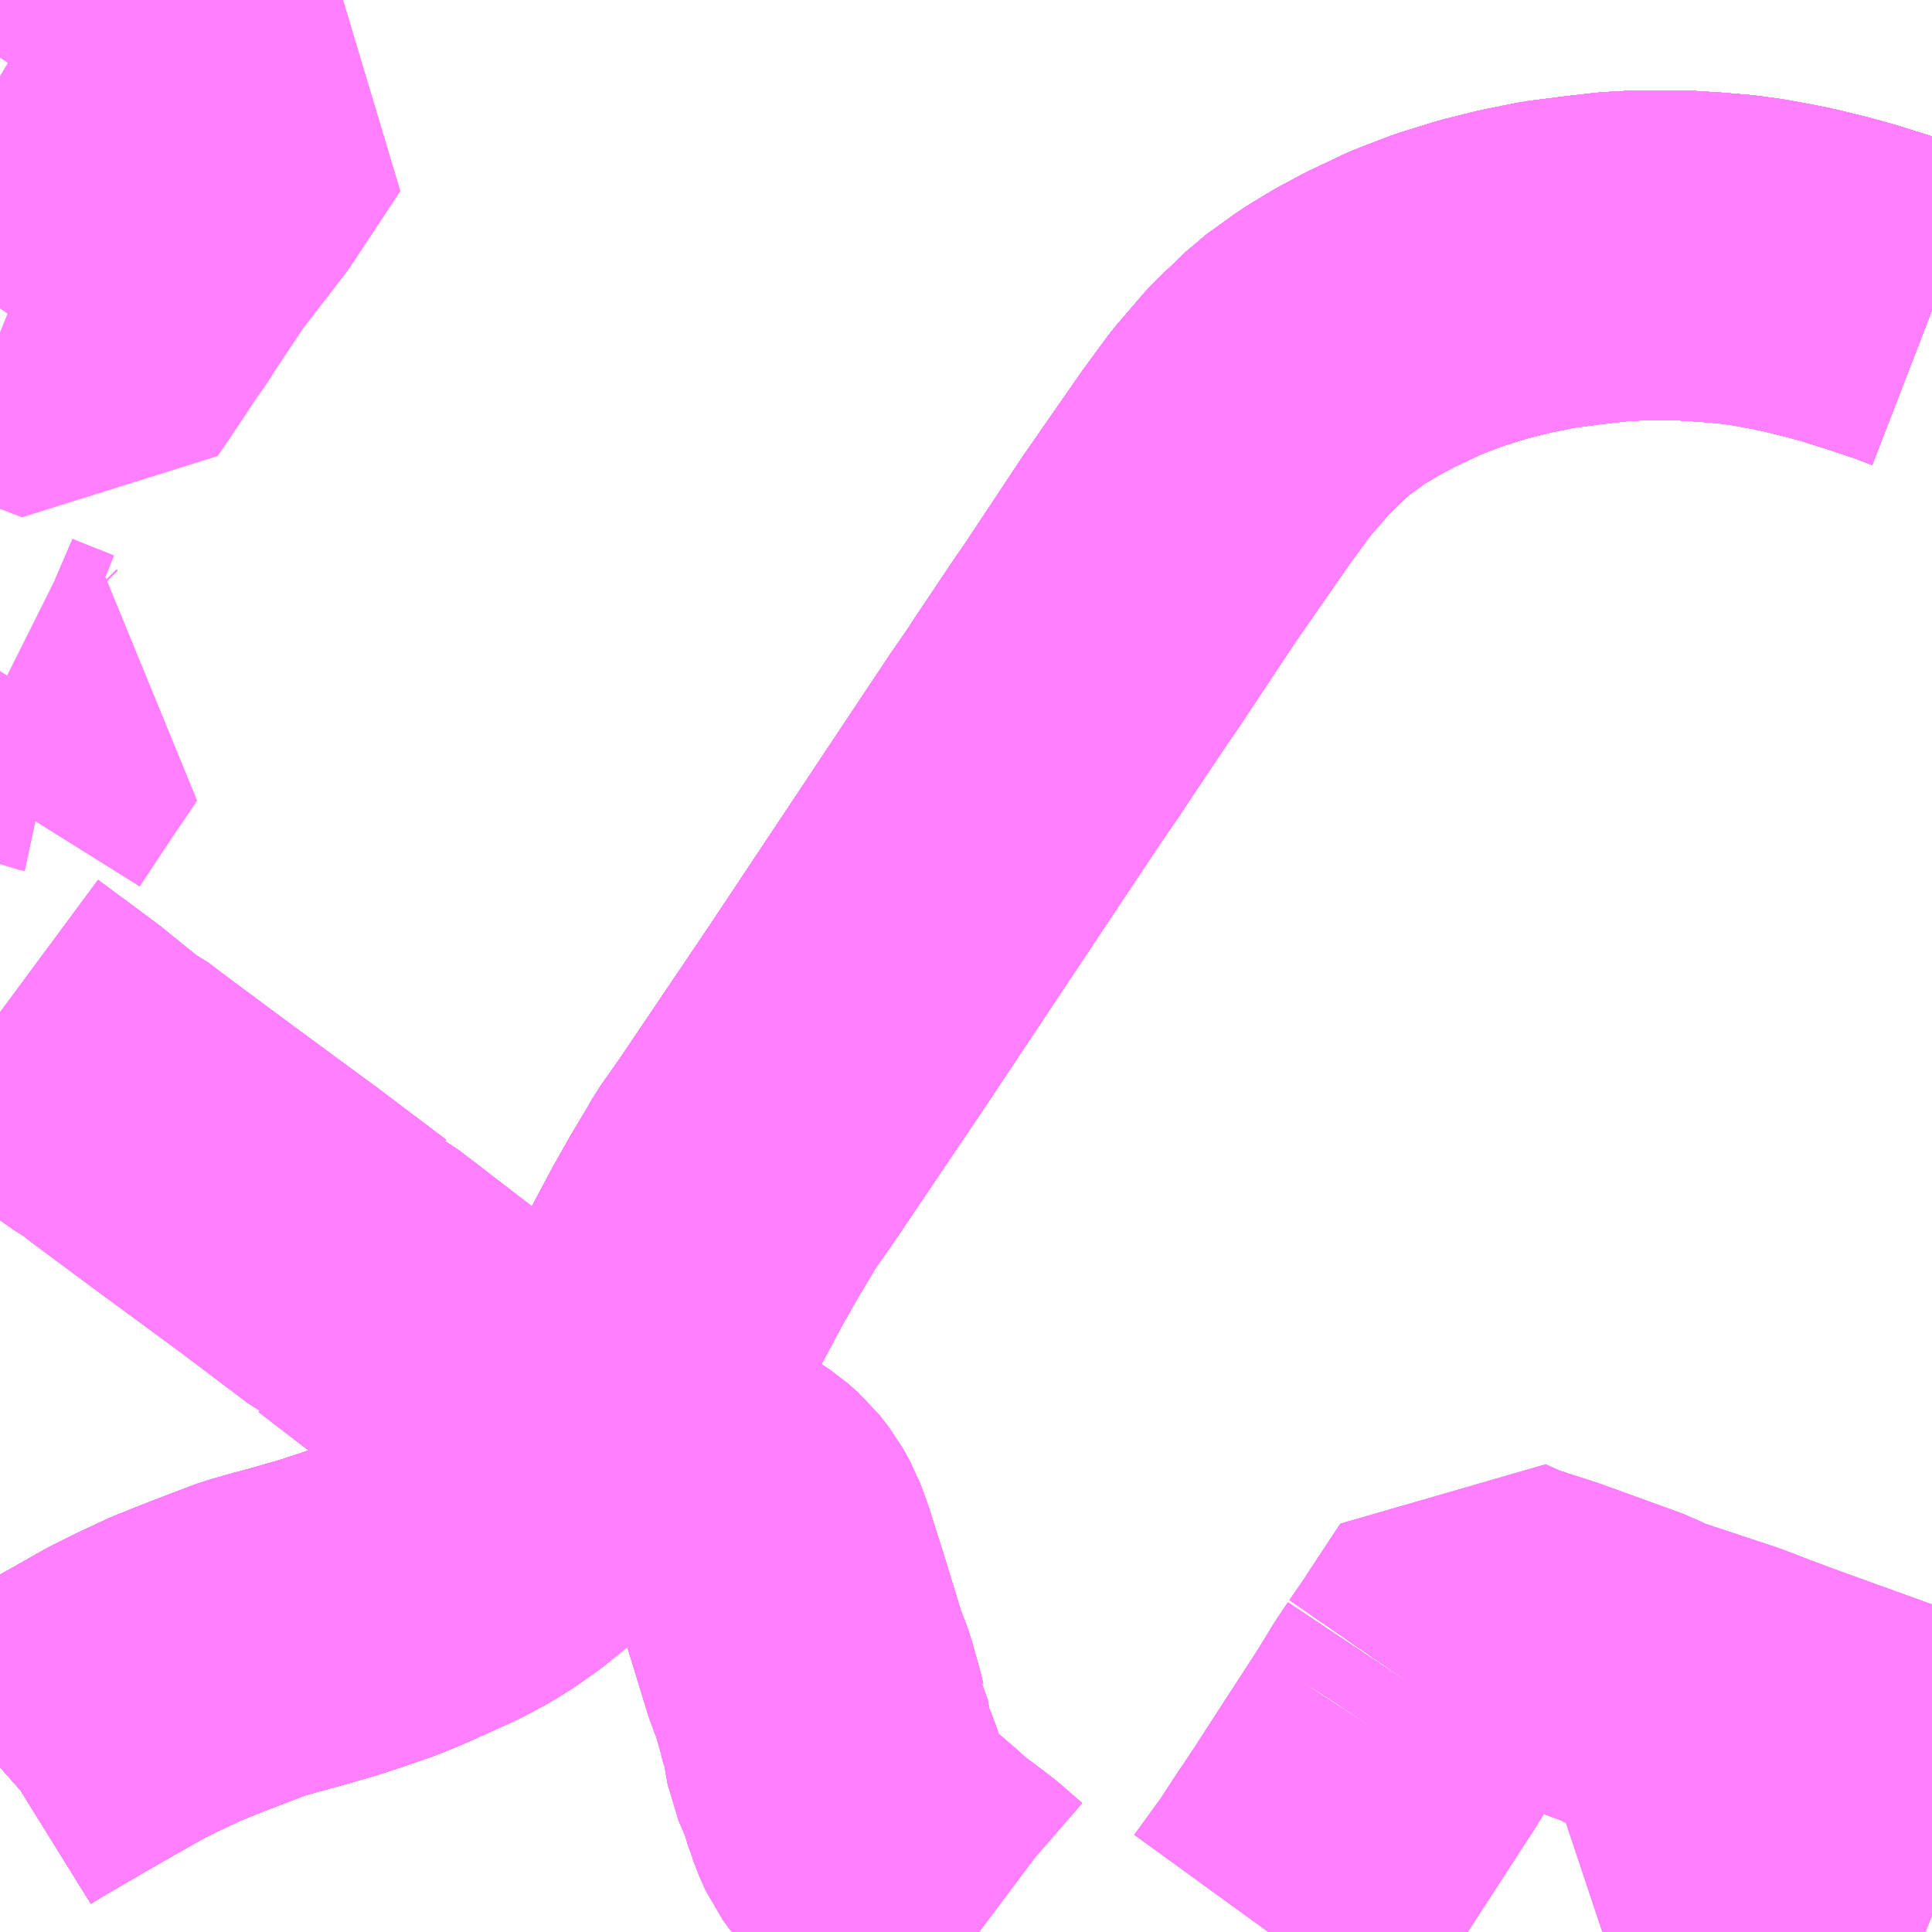 <?xml version="1.0" encoding="UTF-8"?>
<svg  xmlns="http://www.w3.org/2000/svg" xmlns:xlink="http://www.w3.org/1999/xlink" xmlns:go="http://purl.org/svgmap/profile" property="N07_001,N07_002,N07_003,N07_004,N07_005,N07_006,N07_007" viewBox="14159.18 -4289.062 4.395 4.395" go:dataArea="14159.1796875 -4289.0625 4.39453125 4.39453125" >
<globalCoordinateSystem srsName="http://purl.org/crs/84" transform="matrix(100.0,0.0,0.0,-100.0,0.0,0.0)" />
<defs>
 <g id="p0" >
  <circle cx="0.0" cy="0.0" r="3" stroke="green" stroke-width="0.75" vector-effect="non-scaling-stroke" />
 </g>
</defs>
<g fill="none" fill-rule="evenodd" stroke="#FF00FF" stroke-width="0.75" opacity="0.5" vector-effect="non-scaling-stroke" stroke-linejoin="bevel" >
<path content="1,JR北海道バス（株）,高速ポテトライナー,7.0,7.0,7.0," xlink:title="1" d="M14163.574,-4288.354L14163.53,-4288.371L14163.459,-4288.395L14163.389,-4288.417L14163.339,-4288.431L14163.27,-4288.448L14163.23,-4288.456L14163.181,-4288.465L14163.131,-4288.472L14163.071,-4288.477L14163.007,-4288.481L14162.908,-4288.481L14162.851,-4288.478L14162.781,-4288.47L14162.704,-4288.46L14162.634,-4288.446L14162.625,-4288.444L14162.553,-4288.426L14162.476,-4288.402L14162.439,-4288.388L14162.398,-4288.372L14162.318,-4288.334L14162.266,-4288.306L14162.231,-4288.285L14162.21,-4288.272L14162.177,-4288.248L14162.143,-4288.224L14162.13,-4288.211L14162.069,-4288.153L14162.002,-4288.075L14161.947,-4288L14161.815,-4287.81L14161.683,-4287.611L14161.662,-4287.581L14161.575,-4287.451L14161.552,-4287.416L14161.516,-4287.364L14161.428,-4287.232L14161.106,-4286.748L14160.969,-4286.545L14160.898,-4286.44L14160.865,-4286.393L14160.853,-4286.376L14160.84,-4286.353L14160.804,-4286.293L14160.765,-4286.224L14160.724,-4286.147L14160.714,-4286.128L14160.674,-4286.047L14160.596,-4285.885L14160.574,-4285.842L14160.557,-4285.814L14160.524,-4285.768L14160.51,-4285.748L14160.476,-4285.707L14160.446,-4285.675L14160.413,-4285.644L14160.37,-4285.606L14160.322,-4285.567L14160.281,-4285.538L14160.248,-4285.517L14160.196,-4285.489L14160.083,-4285.438L14160.036,-4285.419L14159.978,-4285.399L14159.926,-4285.382L14159.86,-4285.363L14159.794,-4285.345L14159.756,-4285.334L14159.711,-4285.317L14159.641,-4285.29L14159.596,-4285.272L14159.581,-4285.266L14159.517,-4285.236L14159.463,-4285.209L14159.366,-4285.154L14159.29,-4285.11L14159.218,-4285.068L14159.189,-4285.05L14159.18,-4285.042"/>
<path content="1,くしろバス（株）,スターライト釧路号,2.0,2.0,2.0," xlink:title="1" d="M14163.574,-4288.354L14163.53,-4288.371L14163.459,-4288.395L14163.389,-4288.417L14163.339,-4288.431L14163.27,-4288.448L14163.23,-4288.456L14163.181,-4288.465L14163.131,-4288.472L14163.071,-4288.477L14163.007,-4288.481L14162.908,-4288.481L14162.851,-4288.478L14162.781,-4288.47L14162.704,-4288.46L14162.634,-4288.446L14162.625,-4288.444L14162.553,-4288.426L14162.476,-4288.402L14162.439,-4288.388L14162.398,-4288.372L14162.318,-4288.334L14162.266,-4288.306L14162.231,-4288.285L14162.21,-4288.272L14162.177,-4288.248L14162.143,-4288.224L14162.13,-4288.211L14162.069,-4288.153L14162.002,-4288.075L14161.947,-4288L14161.815,-4287.81L14161.683,-4287.611L14161.662,-4287.581L14161.575,-4287.451L14161.552,-4287.416L14161.516,-4287.364L14161.428,-4287.232L14161.106,-4286.748L14160.969,-4286.545L14160.898,-4286.44L14160.865,-4286.393L14160.853,-4286.376L14160.84,-4286.353L14160.804,-4286.293L14160.765,-4286.224L14160.724,-4286.147L14160.714,-4286.128L14160.674,-4286.047L14160.596,-4285.885L14160.574,-4285.842L14160.557,-4285.814L14160.524,-4285.768L14160.51,-4285.748L14160.476,-4285.707L14160.446,-4285.675L14160.413,-4285.644L14160.37,-4285.606L14160.322,-4285.567L14160.281,-4285.538L14160.248,-4285.517L14160.196,-4285.489L14160.083,-4285.438L14160.036,-4285.419L14159.978,-4285.399L14159.926,-4285.382L14159.86,-4285.363L14159.794,-4285.345L14159.756,-4285.334L14159.711,-4285.317L14159.641,-4285.29L14159.596,-4285.272L14159.581,-4285.266L14159.517,-4285.236L14159.463,-4285.209L14159.366,-4285.154L14159.29,-4285.11L14159.218,-4285.068L14159.189,-4285.05L14159.18,-4285.042"/>
<path content="1,北海道中央バス（株）,1　桜木・長都線,20.0,17.0,17.0," xlink:title="1" d="M14162.064,-4284.668L14162.13,-4284.759L14162.177,-4284.831L14162.18,-4284.835L14162.214,-4284.886L14162.243,-4284.931L14162.352,-4285.099"/>
<path content="1,北海道中央バス（株）,1　桜木・長都線,20.0,17.0,17.0," xlink:title="1" d="M14163.574,-4285.013L14163.46,-4285.055L14163.427,-4285.067L14163.233,-4285.137L14163.155,-4285.166"/>
<path content="1,北海道中央バス（株）,1　桜木・長都線,20.0,17.0,17.0," xlink:title="1" d="M14163.096,-4285.061L14163.124,-4285.115L14163.154,-4285.159L14163.155,-4285.166"/>
<path content="1,北海道中央バス（株）,1　桜木・長都線,20.0,17.0,17.0," xlink:title="1" d="M14162.352,-4285.099L14162.297,-4285.141"/>
<path content="1,北海道中央バス（株）,1　桜木・長都線,20.0,17.0,17.0," xlink:title="1" d="M14163.155,-4285.166L14163.106,-4285.185L14162.913,-4285.249L14162.88,-4285.266L14162.698,-4285.332L14162.593,-4285.366L14162.542,-4285.389L14162.468,-4285.277L14162.462,-4285.267L14162.422,-4285.209"/>
<path content="1,北海道中央バス（株）,1　桜木・長都線,20.0,17.0,17.0," xlink:title="1" d="M14162.422,-4285.209L14162.418,-4285.203L14162.397,-4285.172L14162.356,-4285.105L14162.352,-4285.099"/>
<path content="1,北海道中央バス（株）,1　桜木・長都線,20.0,17.0,17.0," xlink:title="1" d="M14162.422,-4285.209L14162.389,-4285.237"/>
<path content="1,北海道中央バス（株）,2　桜木・長都線,19.0,17.0,17.0," xlink:title="1" d="M14162.064,-4284.668L14162.13,-4284.759L14162.177,-4284.831L14162.18,-4284.835L14162.214,-4284.886L14162.243,-4284.931L14162.352,-4285.099"/>
<path content="1,北海道中央バス（株）,2　桜木・長都線,19.0,17.0,17.0," xlink:title="1" d="M14163.574,-4285.013L14163.46,-4285.055L14163.427,-4285.067L14163.233,-4285.137L14163.155,-4285.166"/>
<path content="1,北海道中央バス（株）,2　桜木・長都線,19.0,17.0,17.0," xlink:title="1" d="M14163.096,-4285.061L14163.124,-4285.115L14163.154,-4285.159L14163.155,-4285.166"/>
<path content="1,北海道中央バス（株）,2　桜木・長都線,19.0,17.0,17.0," xlink:title="1" d="M14162.352,-4285.099L14162.297,-4285.141"/>
<path content="1,北海道中央バス（株）,2　桜木・長都線,19.0,17.0,17.0," xlink:title="1" d="M14163.155,-4285.166L14163.106,-4285.185L14162.913,-4285.249L14162.88,-4285.266L14162.698,-4285.332L14162.593,-4285.366L14162.542,-4285.389L14162.468,-4285.277L14162.462,-4285.267L14162.422,-4285.209"/>
<path content="1,北海道中央バス（株）,2　桜木・長都線,19.0,17.0,17.0," xlink:title="1" d="M14162.422,-4285.209L14162.418,-4285.203L14162.397,-4285.172L14162.356,-4285.105L14162.352,-4285.099"/>
<path content="1,北海道中央バス（株）,2　桜木・長都線,19.0,17.0,17.0," xlink:title="1" d="M14162.422,-4285.209L14162.389,-4285.237"/>
<path content="1,北海道中央バス（株）,7　桜木・空港線,21.0,18.0,18.0," xlink:title="1" d="M14162.064,-4284.668L14162.13,-4284.759L14162.177,-4284.831L14162.18,-4284.835L14162.214,-4284.886L14162.243,-4284.931L14162.352,-4285.099"/>
<path content="1,北海道中央バス（株）,7　桜木・空港線,21.0,18.0,18.0," xlink:title="1" d="M14163.574,-4285.013L14163.46,-4285.055L14163.427,-4285.067L14163.233,-4285.137L14163.155,-4285.166"/>
<path content="1,北海道中央バス（株）,7　桜木・空港線,21.0,18.0,18.0," xlink:title="1" d="M14163.096,-4285.061L14163.124,-4285.115L14163.154,-4285.159L14163.155,-4285.166"/>
<path content="1,北海道中央バス（株）,7　桜木・空港線,21.0,18.0,18.0," xlink:title="1" d="M14162.352,-4285.099L14162.356,-4285.105L14162.397,-4285.172L14162.418,-4285.203L14162.422,-4285.209"/>
<path content="1,北海道中央バス（株）,7　桜木・空港線,21.0,18.0,18.0," xlink:title="1" d="M14162.297,-4285.141L14162.352,-4285.099"/>
<path content="1,北海道中央バス（株）,7　桜木・空港線,21.0,18.0,18.0," xlink:title="1" d="M14163.155,-4285.166L14163.106,-4285.185L14162.913,-4285.249L14162.88,-4285.266L14162.698,-4285.332L14162.593,-4285.366L14162.542,-4285.389L14162.468,-4285.277L14162.462,-4285.267L14162.422,-4285.209"/>
<path content="1,北海道中央バス（株）,7　桜木・空港線,21.0,18.0,18.0," xlink:title="1" d="M14162.422,-4285.209L14162.411,-4285.218L14162.389,-4285.237"/>
<path content="1,北海道中央バス（株）,8　長都・空港線,21.0,20.0,20.0," xlink:title="1" d="M14163.574,-4284.701L14163.551,-4284.71L14163.447,-4284.748L14163.292,-4284.804L14163.24,-4284.823L14163.052,-4284.891L14162.99,-4284.914L14163.008,-4284.942L14163.036,-4284.984L14163.069,-4285.032L14163.096,-4285.061L14163.124,-4285.115L14163.154,-4285.159L14163.155,-4285.166L14163.106,-4285.185L14162.913,-4285.249L14162.88,-4285.266L14162.698,-4285.332L14162.593,-4285.366L14162.542,-4285.389L14162.468,-4285.277L14162.462,-4285.267L14162.422,-4285.209"/>
<path content="1,北海道中央バス（株）,8　長都・空港線,21.0,20.0,20.0," xlink:title="1" d="M14162.352,-4285.099L14162.243,-4284.931L14162.214,-4284.886L14162.18,-4284.835L14162.177,-4284.831L14162.13,-4284.759L14162.064,-4284.668"/>
<path content="1,北海道中央バス（株）,8　長都・空港線,21.0,20.0,20.0," xlink:title="1" d="M14162.352,-4285.099L14162.297,-4285.141"/>
<path content="1,北海道中央バス（株）,8　長都・空港線,21.0,20.0,20.0," xlink:title="1" d="M14162.422,-4285.209L14162.418,-4285.203L14162.397,-4285.172L14162.356,-4285.105L14162.352,-4285.099"/>
<path content="1,北海道中央バス（株）,8　長都・空港線,21.0,20.0,20.0," xlink:title="1" d="M14162.422,-4285.209L14162.411,-4285.218L14162.389,-4285.237"/>
<path content="1,北海道中央バス（株）,ポテトライナー,7.0,7.0,7.0," xlink:title="1" d="M14163.574,-4288.354L14163.53,-4288.371L14163.459,-4288.395L14163.389,-4288.417L14163.339,-4288.431L14163.27,-4288.448L14163.23,-4288.456L14163.181,-4288.465L14163.131,-4288.472L14163.071,-4288.477L14163.007,-4288.481L14162.908,-4288.481L14162.851,-4288.478L14162.781,-4288.47L14162.704,-4288.46L14162.634,-4288.446L14162.625,-4288.444L14162.553,-4288.426L14162.476,-4288.402L14162.439,-4288.388L14162.398,-4288.372L14162.318,-4288.334L14162.266,-4288.306L14162.231,-4288.285L14162.21,-4288.272L14162.177,-4288.248L14162.143,-4288.224L14162.13,-4288.211L14162.069,-4288.153L14162.002,-4288.075L14161.947,-4288L14161.815,-4287.81L14161.683,-4287.611L14161.662,-4287.581L14161.575,-4287.451L14161.552,-4287.416L14161.516,-4287.364L14161.428,-4287.232L14161.106,-4286.748L14160.969,-4286.545L14160.898,-4286.44L14160.865,-4286.393L14160.853,-4286.376L14160.84,-4286.353L14160.804,-4286.293L14160.765,-4286.224L14160.724,-4286.147L14160.714,-4286.128L14160.674,-4286.047L14160.596,-4285.885L14160.574,-4285.842L14160.557,-4285.814L14160.524,-4285.768L14160.51,-4285.748L14160.476,-4285.707L14160.446,-4285.675L14160.413,-4285.644L14160.37,-4285.606L14160.322,-4285.567L14160.281,-4285.538L14160.248,-4285.517L14160.196,-4285.489L14160.083,-4285.438L14160.036,-4285.419L14159.978,-4285.399L14159.926,-4285.382L14159.86,-4285.363L14159.794,-4285.345L14159.756,-4285.334L14159.711,-4285.317L14159.641,-4285.29L14159.596,-4285.272L14159.581,-4285.266L14159.517,-4285.236L14159.463,-4285.209L14159.366,-4285.154L14159.29,-4285.11L14159.218,-4285.068L14159.189,-4285.05L14159.18,-4285.042"/>
<path content="1,北海道中央バス（株）,千歳線,4.5,3.0,3.0," xlink:title="1" d="M14161.408,-4284.668L14161.396,-4284.677L14161.343,-4284.723L14161.274,-4284.775L14161.262,-4284.785L14161.252,-4284.795L14161.179,-4284.858L14161.143,-4284.894L14161.127,-4284.916L14161.114,-4284.945L14161.104,-4284.975L14161.096,-4284.996L14161.094,-4285.005L14161.09,-4285.018L14161.068,-4285.069L14161.063,-4285.097L14161.057,-4285.134L14161.053,-4285.141L14161.051,-4285.149L14161.047,-4285.166L14161.03,-4285.226L14161.023,-4285.246L14161.014,-4285.267L14160.972,-4285.404L14160.97,-4285.41L14160.968,-4285.417L14160.935,-4285.521L14160.922,-4285.556L14160.906,-4285.585L14160.885,-4285.612L14160.86,-4285.634L14160.831,-4285.653L14160.766,-4285.686L14160.734,-4285.699L14160.657,-4285.724L14160.563,-4285.755L14160.544,-4285.761L14160.524,-4285.768L14160.506,-4285.774L14160.479,-4285.784L14160.468,-4285.788L14160.458,-4285.795L14160.439,-4285.809L14160.335,-4285.888L14160.235,-4285.964L14160.228,-4285.969L14160.222,-4285.974L14159.997,-4286.147L14159.99,-4286.151L14159.98,-4286.164L14159.969,-4286.17L14159.814,-4286.287L14159.614,-4286.434L14159.482,-4286.532L14159.469,-4286.542L14159.457,-4286.553L14159.41,-4286.582L14159.306,-4286.666L14159.295,-4286.676L14159.28,-4286.685L14159.18,-4286.759"/>
<path content="1,北海道中央バス（株）,千歳線　急行,16.5,16.0,16.0," xlink:title="1" d="M14161.408,-4284.668L14161.396,-4284.677L14161.343,-4284.723L14161.274,-4284.775L14161.262,-4284.785L14161.252,-4284.795L14161.179,-4284.858L14161.143,-4284.894L14161.127,-4284.916L14161.114,-4284.945L14161.104,-4284.975L14161.096,-4284.996L14161.094,-4285.005L14161.09,-4285.018L14161.068,-4285.069L14161.063,-4285.097L14161.057,-4285.134L14161.053,-4285.141L14161.051,-4285.149L14161.047,-4285.166L14161.03,-4285.226L14161.023,-4285.246L14161.014,-4285.267L14160.972,-4285.404L14160.97,-4285.41L14160.968,-4285.417L14160.935,-4285.521L14160.922,-4285.556L14160.906,-4285.585L14160.885,-4285.612L14160.86,-4285.634L14160.831,-4285.653L14160.766,-4285.686L14160.734,-4285.699L14160.657,-4285.724L14160.563,-4285.755L14160.544,-4285.761L14160.524,-4285.768L14160.506,-4285.774L14160.479,-4285.784L14160.468,-4285.788L14160.458,-4285.795L14160.439,-4285.809L14160.335,-4285.888L14160.235,-4285.964L14160.228,-4285.969L14160.222,-4285.974L14159.997,-4286.147L14159.99,-4286.151L14159.98,-4286.164L14159.969,-4286.17L14159.814,-4286.287L14159.614,-4286.434L14159.482,-4286.532L14159.469,-4286.542L14159.457,-4286.553L14159.41,-4286.582L14159.306,-4286.666L14159.295,-4286.676L14159.28,-4286.685L14159.18,-4286.759"/>
<path content="1,北海道中央バス（株）,新千歳空港連絡バス（宮の沢）,3.0,3.0,3.0," xlink:title="1" d="M14161.408,-4284.668L14161.396,-4284.677L14161.343,-4284.723L14161.274,-4284.775L14161.262,-4284.785L14161.252,-4284.795L14161.179,-4284.858L14161.143,-4284.894L14161.127,-4284.916L14161.114,-4284.945L14161.104,-4284.975L14161.096,-4284.996L14161.094,-4285.005L14161.09,-4285.018L14161.068,-4285.069L14161.063,-4285.097L14161.057,-4285.134L14161.053,-4285.141L14161.051,-4285.149L14161.047,-4285.166L14161.03,-4285.226L14161.023,-4285.246L14161.014,-4285.267L14160.972,-4285.404L14160.97,-4285.41L14160.968,-4285.417L14160.935,-4285.521L14160.922,-4285.556L14160.906,-4285.585L14160.885,-4285.612L14160.86,-4285.634L14160.831,-4285.653L14160.766,-4285.686L14160.734,-4285.699L14160.657,-4285.724L14160.563,-4285.755L14160.544,-4285.761L14160.524,-4285.768L14160.506,-4285.774L14160.479,-4285.784L14160.468,-4285.788L14160.458,-4285.795L14160.439,-4285.809L14160.335,-4285.888L14160.235,-4285.964L14160.228,-4285.969L14160.222,-4285.974L14159.997,-4286.147L14159.99,-4286.151L14159.98,-4286.164L14159.969,-4286.17L14159.814,-4286.287L14159.614,-4286.434L14159.482,-4286.532L14159.469,-4286.542L14159.457,-4286.553L14159.41,-4286.582L14159.306,-4286.666L14159.295,-4286.676L14159.28,-4286.685L14159.18,-4286.759"/>
<path content="1,北海道中央バス（株）,新千歳空港連絡バス（麻生）,20.5,20.5,20.5," xlink:title="1" d="M14161.408,-4284.668L14161.396,-4284.677L14161.343,-4284.723L14161.274,-4284.775L14161.262,-4284.785L14161.252,-4284.795L14161.179,-4284.858L14161.143,-4284.894L14161.127,-4284.916L14161.114,-4284.945L14161.104,-4284.975L14161.096,-4284.996L14161.094,-4285.005L14161.09,-4285.018L14161.068,-4285.069L14161.057,-4285.134L14161.053,-4285.141L14161.051,-4285.149L14161.047,-4285.166L14161.03,-4285.226L14161.023,-4285.246L14161.014,-4285.267L14160.972,-4285.404L14160.97,-4285.41L14160.968,-4285.417L14160.935,-4285.521L14160.922,-4285.556L14160.906,-4285.585L14160.885,-4285.612L14160.86,-4285.634L14160.831,-4285.653L14160.766,-4285.686L14160.734,-4285.699L14160.657,-4285.724L14160.563,-4285.755L14160.544,-4285.761L14160.524,-4285.768L14160.506,-4285.774L14160.479,-4285.784L14160.468,-4285.788L14160.458,-4285.795L14160.439,-4285.809L14160.335,-4285.888L14160.235,-4285.964L14160.228,-4285.969L14160.222,-4285.974L14159.997,-4286.147L14159.99,-4286.151L14159.98,-4286.164L14159.969,-4286.17L14159.814,-4286.287L14159.614,-4286.434L14159.482,-4286.532L14159.469,-4286.542L14159.457,-4286.553L14159.41,-4286.582L14159.306,-4286.666L14159.295,-4286.676L14159.28,-4286.685L14159.18,-4286.759"/>
<path content="1,北海道拓殖バス（株）,ポテトライナー,7.0,7.0,7.0," xlink:title="1" d="M14163.574,-4288.354L14163.53,-4288.371L14163.459,-4288.395L14163.389,-4288.417L14163.339,-4288.431L14163.27,-4288.448L14163.23,-4288.456L14163.181,-4288.465L14163.131,-4288.472L14163.071,-4288.477L14163.007,-4288.481L14162.908,-4288.481L14162.851,-4288.478L14162.781,-4288.47L14162.704,-4288.46L14162.634,-4288.446L14162.625,-4288.444L14162.553,-4288.426L14162.476,-4288.402L14162.439,-4288.388L14162.398,-4288.372L14162.318,-4288.334L14162.266,-4288.306L14162.231,-4288.285L14162.21,-4288.272L14162.177,-4288.248L14162.143,-4288.224L14162.13,-4288.211L14162.069,-4288.153L14162.002,-4288.075L14161.947,-4288L14161.815,-4287.81L14161.683,-4287.611L14161.662,-4287.581L14161.575,-4287.451L14161.552,-4287.416L14161.516,-4287.364L14161.428,-4287.232L14161.106,-4286.748L14160.969,-4286.545L14160.898,-4286.44L14160.865,-4286.393L14160.853,-4286.376L14160.84,-4286.353L14160.804,-4286.293L14160.765,-4286.224L14160.724,-4286.147L14160.714,-4286.128L14160.674,-4286.047L14160.596,-4285.885L14160.574,-4285.842L14160.557,-4285.814L14160.524,-4285.768L14160.51,-4285.748L14160.476,-4285.707L14160.446,-4285.675L14160.413,-4285.644L14160.37,-4285.606L14160.322,-4285.567L14160.281,-4285.538L14160.248,-4285.517L14160.196,-4285.489L14160.083,-4285.438L14160.036,-4285.419L14159.978,-4285.399L14159.926,-4285.382L14159.86,-4285.363L14159.794,-4285.345L14159.756,-4285.334L14159.711,-4285.317L14159.641,-4285.29L14159.596,-4285.272L14159.581,-4285.266L14159.517,-4285.236L14159.463,-4285.209L14159.366,-4285.154L14159.29,-4285.11L14159.218,-4285.068L14159.189,-4285.05L14159.18,-4285.042"/>
<path content="1,北都交通（株）,帯広～新千歳空港　とかちミルキーライナー,3.0,3.0,3.0," xlink:title="1" d="M14163.574,-4288.354L14163.53,-4288.371L14163.459,-4288.395L14163.389,-4288.417L14163.339,-4288.431L14163.27,-4288.448L14163.23,-4288.456L14163.181,-4288.465L14163.131,-4288.472L14163.071,-4288.477L14163.007,-4288.481L14162.908,-4288.481L14162.851,-4288.478L14162.781,-4288.47L14162.704,-4288.46L14162.634,-4288.446L14162.625,-4288.444L14162.553,-4288.426L14162.476,-4288.402L14162.439,-4288.388L14162.398,-4288.372L14162.318,-4288.334L14162.266,-4288.306L14162.231,-4288.285L14162.21,-4288.272L14162.177,-4288.248L14162.143,-4288.224L14162.13,-4288.211L14162.069,-4288.153L14162.002,-4288.075L14161.947,-4288L14161.815,-4287.81L14161.683,-4287.611L14161.662,-4287.581L14161.575,-4287.451L14161.552,-4287.416L14161.516,-4287.364L14161.428,-4287.232L14161.106,-4286.748L14160.969,-4286.545L14160.898,-4286.44L14160.865,-4286.393L14160.853,-4286.376L14160.84,-4286.353L14160.804,-4286.293L14160.765,-4286.224L14160.724,-4286.147L14160.714,-4286.128L14160.674,-4286.047L14160.596,-4285.885L14160.574,-4285.842L14160.557,-4285.814L14160.524,-4285.768L14160.51,-4285.748L14160.476,-4285.707L14160.446,-4285.675L14160.413,-4285.644L14160.37,-4285.606L14160.322,-4285.567L14160.281,-4285.538L14160.248,-4285.517L14160.196,-4285.489L14160.083,-4285.438L14160.036,-4285.419L14159.978,-4285.399L14159.926,-4285.382L14159.86,-4285.363L14159.794,-4285.345L14159.756,-4285.334L14159.711,-4285.317L14159.641,-4285.29L14159.596,-4285.272L14159.581,-4285.266L14159.517,-4285.236L14159.463,-4285.209L14159.366,-4285.154L14159.29,-4285.11L14159.218,-4285.068L14159.189,-4285.05L14159.18,-4285.042"/>
<path content="1,北都交通（株）,札幌～帯広　ポテトライナー,7.0,7.0,7.0," xlink:title="1" d="M14163.574,-4288.354L14163.53,-4288.371L14163.459,-4288.395L14163.389,-4288.417L14163.339,-4288.431L14163.27,-4288.448L14163.23,-4288.456L14163.181,-4288.465L14163.131,-4288.472L14163.071,-4288.477L14163.007,-4288.481L14162.908,-4288.481L14162.851,-4288.478L14162.781,-4288.47L14162.704,-4288.46L14162.634,-4288.446L14162.625,-4288.444L14162.553,-4288.426L14162.476,-4288.402L14162.439,-4288.388L14162.398,-4288.372L14162.318,-4288.334L14162.266,-4288.306L14162.231,-4288.285L14162.21,-4288.272L14162.177,-4288.248L14162.143,-4288.224L14162.13,-4288.211L14162.069,-4288.153L14162.002,-4288.075L14161.947,-4288L14161.815,-4287.81L14161.683,-4287.611L14161.662,-4287.581L14161.575,-4287.451L14161.552,-4287.416L14161.516,-4287.364L14161.428,-4287.232L14161.106,-4286.748L14160.969,-4286.545L14160.898,-4286.44L14160.865,-4286.393L14160.853,-4286.376L14160.84,-4286.353L14160.804,-4286.293L14160.765,-4286.224L14160.724,-4286.147L14160.714,-4286.128L14160.674,-4286.047L14160.596,-4285.885L14160.574,-4285.842L14160.557,-4285.814L14160.524,-4285.768L14160.51,-4285.748L14160.476,-4285.707L14160.446,-4285.675L14160.413,-4285.644L14160.37,-4285.606L14160.322,-4285.567L14160.281,-4285.538L14160.248,-4285.517L14160.196,-4285.489L14160.083,-4285.438L14160.036,-4285.419L14159.978,-4285.399L14159.926,-4285.382L14159.86,-4285.363L14159.794,-4285.345L14159.756,-4285.334L14159.711,-4285.317L14159.641,-4285.29L14159.596,-4285.272L14159.581,-4285.266L14159.517,-4285.236L14159.463,-4285.209L14159.366,-4285.154L14159.29,-4285.11L14159.218,-4285.068L14159.189,-4285.05L14159.18,-4285.042"/>
<path content="1,北都交通（株）,札幌～根室　オーロラ号,2.0,2.0,2.0," xlink:title="1" d="M14159.18,-4285.042L14159.189,-4285.05L14159.218,-4285.068L14159.29,-4285.11L14159.366,-4285.154L14159.463,-4285.209L14159.517,-4285.236L14159.581,-4285.266L14159.596,-4285.272L14159.641,-4285.29L14159.711,-4285.317L14159.756,-4285.334L14159.794,-4285.345L14159.86,-4285.363L14159.926,-4285.382L14159.978,-4285.399L14160.036,-4285.419L14160.083,-4285.438L14160.196,-4285.489L14160.248,-4285.517L14160.281,-4285.538L14160.322,-4285.567L14160.37,-4285.606L14160.413,-4285.644L14160.446,-4285.675L14160.476,-4285.707L14160.51,-4285.748L14160.524,-4285.768L14160.557,-4285.814L14160.574,-4285.842L14160.596,-4285.885L14160.674,-4286.047L14160.714,-4286.128L14160.724,-4286.147L14160.765,-4286.224L14160.804,-4286.293L14160.84,-4286.353L14160.853,-4286.376L14160.865,-4286.393L14160.898,-4286.44L14160.969,-4286.545L14161.106,-4286.748L14161.428,-4287.232L14161.516,-4287.364L14161.552,-4287.416L14161.575,-4287.451L14161.662,-4287.581L14161.683,-4287.611L14161.815,-4287.81L14161.947,-4288L14162.002,-4288.075L14162.069,-4288.153L14162.13,-4288.211L14162.143,-4288.224L14162.177,-4288.248L14162.21,-4288.272L14162.231,-4288.285L14162.266,-4288.306L14162.318,-4288.334L14162.398,-4288.372L14162.439,-4288.388L14162.476,-4288.402L14162.553,-4288.426L14162.625,-4288.444L14162.634,-4288.446L14162.704,-4288.46L14162.781,-4288.47L14162.851,-4288.478L14162.908,-4288.481L14163.007,-4288.481L14163.071,-4288.477L14163.131,-4288.472L14163.181,-4288.465L14163.23,-4288.456L14163.27,-4288.448L14163.339,-4288.431L14163.389,-4288.417L14163.459,-4288.395L14163.53,-4288.371L14163.574,-4288.354"/>
<path content="1,十勝バス（株）,都市間バスポテトライナー号（十勝川温泉発）,1.0,1.0,1.0," xlink:title="1" d="M14159.18,-4285.042L14159.189,-4285.05L14159.218,-4285.068L14159.29,-4285.11L14159.366,-4285.154L14159.463,-4285.209L14159.517,-4285.236L14159.581,-4285.266L14159.596,-4285.272L14159.641,-4285.29L14159.711,-4285.317L14159.756,-4285.334L14159.794,-4285.345L14159.86,-4285.363L14159.926,-4285.382L14159.978,-4285.399L14160.036,-4285.419L14160.083,-4285.438L14160.196,-4285.489L14160.248,-4285.517L14160.281,-4285.538L14160.322,-4285.567L14160.37,-4285.606L14160.413,-4285.644L14160.446,-4285.675L14160.476,-4285.707L14160.51,-4285.748L14160.524,-4285.768L14160.557,-4285.814L14160.574,-4285.842L14160.596,-4285.885L14160.674,-4286.047L14160.714,-4286.128L14160.724,-4286.147L14160.765,-4286.224L14160.804,-4286.293L14160.84,-4286.353L14160.853,-4286.376L14160.865,-4286.393L14160.898,-4286.44L14160.969,-4286.545L14161.106,-4286.748L14161.428,-4287.232L14161.516,-4287.364L14161.552,-4287.416L14161.575,-4287.451L14161.662,-4287.581L14161.683,-4287.611L14161.815,-4287.81L14161.947,-4288L14162.002,-4288.075L14162.069,-4288.153L14162.13,-4288.211L14162.143,-4288.224L14162.177,-4288.248L14162.21,-4288.272L14162.231,-4288.285L14162.266,-4288.306L14162.318,-4288.334L14162.398,-4288.372L14162.439,-4288.388L14162.476,-4288.402L14162.553,-4288.426L14162.625,-4288.444L14162.634,-4288.446L14162.704,-4288.46L14162.781,-4288.47L14162.851,-4288.478L14162.908,-4288.481L14163.007,-4288.481L14163.071,-4288.477L14163.131,-4288.472L14163.181,-4288.465L14163.23,-4288.456L14163.27,-4288.448L14163.339,-4288.431L14163.389,-4288.417L14163.459,-4288.395L14163.53,-4288.371L14163.574,-4288.354"/>
<path content="1,十勝バス（株）,都市間バスポテトライナー号（帯広バスターミナル発、芽室経由,4.0,4.0,4.0," xlink:title="1" d="M14163.574,-4288.354L14163.53,-4288.371L14163.459,-4288.395L14163.389,-4288.417L14163.339,-4288.431L14163.27,-4288.448L14163.23,-4288.456L14163.181,-4288.465L14163.131,-4288.472L14163.071,-4288.477L14163.007,-4288.481L14162.908,-4288.481L14162.851,-4288.478L14162.781,-4288.47L14162.704,-4288.46L14162.634,-4288.446L14162.625,-4288.444L14162.553,-4288.426L14162.476,-4288.402L14162.439,-4288.388L14162.398,-4288.372L14162.318,-4288.334L14162.266,-4288.306L14162.231,-4288.285L14162.21,-4288.272L14162.177,-4288.248L14162.143,-4288.224L14162.13,-4288.211L14162.069,-4288.153L14162.002,-4288.075L14161.947,-4288L14161.815,-4287.81L14161.683,-4287.611L14161.662,-4287.581L14161.575,-4287.451L14161.552,-4287.416L14161.516,-4287.364L14161.428,-4287.232L14161.106,-4286.748L14160.969,-4286.545L14160.898,-4286.44L14160.865,-4286.393L14160.853,-4286.376L14160.84,-4286.353L14160.804,-4286.293L14160.765,-4286.224L14160.724,-4286.147L14160.714,-4286.128L14160.674,-4286.047L14160.596,-4285.885L14160.574,-4285.842L14160.557,-4285.814L14160.524,-4285.768L14160.51,-4285.748L14160.476,-4285.707L14160.446,-4285.675L14160.413,-4285.644L14160.37,-4285.606L14160.322,-4285.567L14160.281,-4285.538L14160.248,-4285.517L14160.196,-4285.489L14160.083,-4285.438L14160.036,-4285.419L14159.978,-4285.399L14159.926,-4285.382L14159.86,-4285.363L14159.794,-4285.345L14159.756,-4285.334L14159.711,-4285.317L14159.641,-4285.29L14159.596,-4285.272L14159.581,-4285.266L14159.517,-4285.236L14159.463,-4285.209L14159.366,-4285.154L14159.29,-4285.11L14159.218,-4285.068L14159.189,-4285.05L14159.18,-4285.042"/>
<path content="1,十勝バス（株）,都市間バスポテトライナー号（帯広バスターミナル発、音更経由,3.0,3.0,3.0," xlink:title="1" d="M14163.574,-4288.354L14163.53,-4288.371L14163.459,-4288.395L14163.389,-4288.417L14163.339,-4288.431L14163.27,-4288.448L14163.23,-4288.456L14163.181,-4288.465L14163.131,-4288.472L14163.071,-4288.477L14163.007,-4288.481L14162.908,-4288.481L14162.851,-4288.478L14162.781,-4288.47L14162.704,-4288.46L14162.634,-4288.446L14162.625,-4288.444L14162.553,-4288.426L14162.476,-4288.402L14162.439,-4288.388L14162.398,-4288.372L14162.318,-4288.334L14162.266,-4288.306L14162.231,-4288.285L14162.21,-4288.272L14162.177,-4288.248L14162.143,-4288.224L14162.13,-4288.211L14162.069,-4288.153L14162.002,-4288.075L14161.947,-4288L14161.815,-4287.81L14161.683,-4287.611L14161.662,-4287.581L14161.575,-4287.451L14161.552,-4287.416L14161.516,-4287.364L14161.428,-4287.232L14161.106,-4286.748L14160.969,-4286.545L14160.898,-4286.44L14160.865,-4286.393L14160.853,-4286.376L14160.84,-4286.353L14160.804,-4286.293L14160.765,-4286.224L14160.724,-4286.147L14160.714,-4286.128L14160.674,-4286.047L14160.596,-4285.885L14160.574,-4285.842L14160.557,-4285.814L14160.524,-4285.768L14160.51,-4285.748L14160.476,-4285.707L14160.446,-4285.675L14160.413,-4285.644L14160.37,-4285.606L14160.322,-4285.567L14160.281,-4285.538L14160.248,-4285.517L14160.196,-4285.489L14160.083,-4285.438L14160.036,-4285.419L14159.978,-4285.399L14159.926,-4285.382L14159.86,-4285.363L14159.794,-4285.345L14159.756,-4285.334L14159.711,-4285.317L14159.641,-4285.29L14159.596,-4285.272L14159.581,-4285.266L14159.517,-4285.236L14159.463,-4285.209L14159.366,-4285.154L14159.29,-4285.11L14159.218,-4285.068L14159.189,-4285.05L14159.18,-4285.042"/>
<path content="1,帯運観光（株）,とかちミルキーライナー,3.0,3.0,3.0," xlink:title="1" d="M14159.18,-4285.042L14159.189,-4285.05L14159.218,-4285.068L14159.29,-4285.11L14159.366,-4285.154L14159.463,-4285.209L14159.517,-4285.236L14159.581,-4285.266L14159.596,-4285.272L14159.641,-4285.29L14159.711,-4285.317L14159.756,-4285.334L14159.794,-4285.345L14159.86,-4285.363L14159.926,-4285.382L14159.978,-4285.399L14160.036,-4285.419L14160.083,-4285.438L14160.196,-4285.489L14160.248,-4285.517L14160.281,-4285.538L14160.322,-4285.567L14160.37,-4285.606L14160.413,-4285.644L14160.446,-4285.675L14160.476,-4285.707L14160.51,-4285.748L14160.524,-4285.768L14160.557,-4285.814L14160.574,-4285.842L14160.596,-4285.885L14160.674,-4286.047L14160.714,-4286.128L14160.724,-4286.147L14160.765,-4286.224L14160.804,-4286.293L14160.84,-4286.353L14160.853,-4286.376L14160.865,-4286.393L14160.898,-4286.44L14160.969,-4286.545L14161.106,-4286.748L14161.428,-4287.232L14161.516,-4287.364L14161.552,-4287.416L14161.575,-4287.451L14161.662,-4287.581L14161.683,-4287.611L14161.815,-4287.81L14161.947,-4288L14162.002,-4288.075L14162.069,-4288.153L14162.13,-4288.211L14162.143,-4288.224L14162.177,-4288.248L14162.21,-4288.272L14162.231,-4288.285L14162.266,-4288.306L14162.318,-4288.334L14162.398,-4288.372L14162.439,-4288.388L14162.476,-4288.402L14162.553,-4288.426L14162.625,-4288.444L14162.634,-4288.446L14162.704,-4288.46L14162.781,-4288.47L14162.851,-4288.478L14162.908,-4288.481L14163.007,-4288.481L14163.071,-4288.477L14163.131,-4288.472L14163.181,-4288.465L14163.23,-4288.456L14163.27,-4288.448L14163.339,-4288.431L14163.389,-4288.417L14163.459,-4288.395L14163.53,-4288.371L14163.574,-4288.354"/>
<path content="1,根室交通（株）,オーロラ号,2.0,2.0,2.0," xlink:title="1" d="M14159.18,-4285.042L14159.189,-4285.05L14159.218,-4285.068L14159.29,-4285.11L14159.366,-4285.154L14159.463,-4285.209L14159.517,-4285.236L14159.581,-4285.266L14159.596,-4285.272L14159.641,-4285.29L14159.711,-4285.317L14159.756,-4285.334L14159.794,-4285.345L14159.86,-4285.363L14159.926,-4285.382L14159.978,-4285.399L14160.036,-4285.419L14160.083,-4285.438L14160.196,-4285.489L14160.248,-4285.517L14160.281,-4285.538L14160.322,-4285.567L14160.37,-4285.606L14160.413,-4285.644L14160.446,-4285.675L14160.476,-4285.707L14160.51,-4285.748L14160.524,-4285.768L14160.557,-4285.814L14160.574,-4285.842L14160.596,-4285.885L14160.674,-4286.047L14160.714,-4286.128L14160.724,-4286.147L14160.765,-4286.224L14160.804,-4286.293L14160.84,-4286.353L14160.853,-4286.376L14160.865,-4286.393L14160.898,-4286.44L14160.969,-4286.545L14161.106,-4286.748L14161.428,-4287.232L14161.516,-4287.364L14161.552,-4287.416L14161.575,-4287.451L14161.662,-4287.581L14161.683,-4287.611L14161.815,-4287.81L14161.947,-4288L14162.002,-4288.075L14162.069,-4288.153L14162.13,-4288.211L14162.143,-4288.224L14162.177,-4288.248L14162.21,-4288.272L14162.231,-4288.285L14162.266,-4288.306L14162.318,-4288.334L14162.398,-4288.372L14162.439,-4288.388L14162.476,-4288.402L14162.553,-4288.426L14162.625,-4288.444L14162.634,-4288.446L14162.704,-4288.46L14162.781,-4288.47L14162.851,-4288.478L14162.908,-4288.481L14163.007,-4288.481L14163.071,-4288.477L14163.131,-4288.472L14163.181,-4288.465L14163.23,-4288.456L14163.27,-4288.448L14163.339,-4288.431L14163.389,-4288.417L14163.459,-4288.395L14163.53,-4288.371L14163.574,-4288.354"/>
<path content="1,阿寒バス（株）,スターライト釧路号,2.0,2.0,2.0," xlink:title="1" d="M14163.574,-4288.354L14163.53,-4288.371L14163.459,-4288.395L14163.389,-4288.417L14163.339,-4288.431L14163.27,-4288.448L14163.23,-4288.456L14163.181,-4288.465L14163.131,-4288.472L14163.071,-4288.477L14163.007,-4288.481L14162.908,-4288.481L14162.851,-4288.478L14162.781,-4288.47L14162.704,-4288.46L14162.634,-4288.446L14162.625,-4288.444L14162.553,-4288.426L14162.476,-4288.402L14162.439,-4288.388L14162.398,-4288.372L14162.318,-4288.334L14162.266,-4288.306L14162.231,-4288.285L14162.21,-4288.272L14162.177,-4288.248L14162.143,-4288.224L14162.13,-4288.211L14162.069,-4288.153L14162.002,-4288.075L14161.947,-4288L14161.815,-4287.81L14161.683,-4287.611L14161.662,-4287.581L14161.575,-4287.451L14161.552,-4287.416L14161.516,-4287.364L14161.428,-4287.232L14161.106,-4286.748L14160.969,-4286.545L14160.898,-4286.44L14160.865,-4286.393L14160.853,-4286.376L14160.84,-4286.353L14160.804,-4286.293L14160.765,-4286.224L14160.724,-4286.147L14160.714,-4286.128L14160.674,-4286.047L14160.596,-4285.885L14160.574,-4285.842L14160.557,-4285.814L14160.524,-4285.768L14160.51,-4285.748L14160.476,-4285.707L14160.446,-4285.675L14160.413,-4285.644L14160.37,-4285.606L14160.322,-4285.567L14160.281,-4285.538L14160.248,-4285.517L14160.196,-4285.489L14160.083,-4285.438L14160.036,-4285.419L14159.978,-4285.399L14159.926,-4285.382L14159.86,-4285.363L14159.794,-4285.345L14159.756,-4285.334L14159.711,-4285.317L14159.641,-4285.29L14159.596,-4285.272L14159.581,-4285.266L14159.517,-4285.236L14159.463,-4285.209L14159.366,-4285.154L14159.29,-4285.11L14159.218,-4285.068L14159.189,-4285.05L14159.18,-4285.042"/>
<path content="3,恵庭市,恵庭東腺「さくらコース」,8.5,6.0,6.0," xlink:title="3" d="M14159.18,-4288.306L14159.207,-4288.295L14159.259,-4288.275L14159.285,-4288.266L14159.308,-4288.257L14159.365,-4288.235L14159.407,-4288.297L14159.456,-4288.371L14159.474,-4288.396L14159.495,-4288.429L14159.565,-4288.534L14159.667,-4288.666L14159.778,-4288.834L14159.715,-4288.861L14159.458,-4288.952L14159.359,-4288.808L14159.29,-4288.833L14159.263,-4288.843L14159.22,-4288.865L14159.18,-4288.889M14159.18,-4289.009L14159.195,-4289.03L14159.217,-4289.062"/>
<path content="3,恵庭市,恵庭西腺「すずらんコース」,8.5,6.0,6.0," xlink:title="3" d="M14159.18,-4287.244L14159.185,-4287.252L14159.228,-4287.317L14159.269,-4287.379L14159.292,-4287.412L14159.315,-4287.447L14159.301,-4287.45L14159.218,-4287.483L14159.197,-4287.492L14159.183,-4287.499L14159.18,-4287.502"/>
</g>
</svg>
